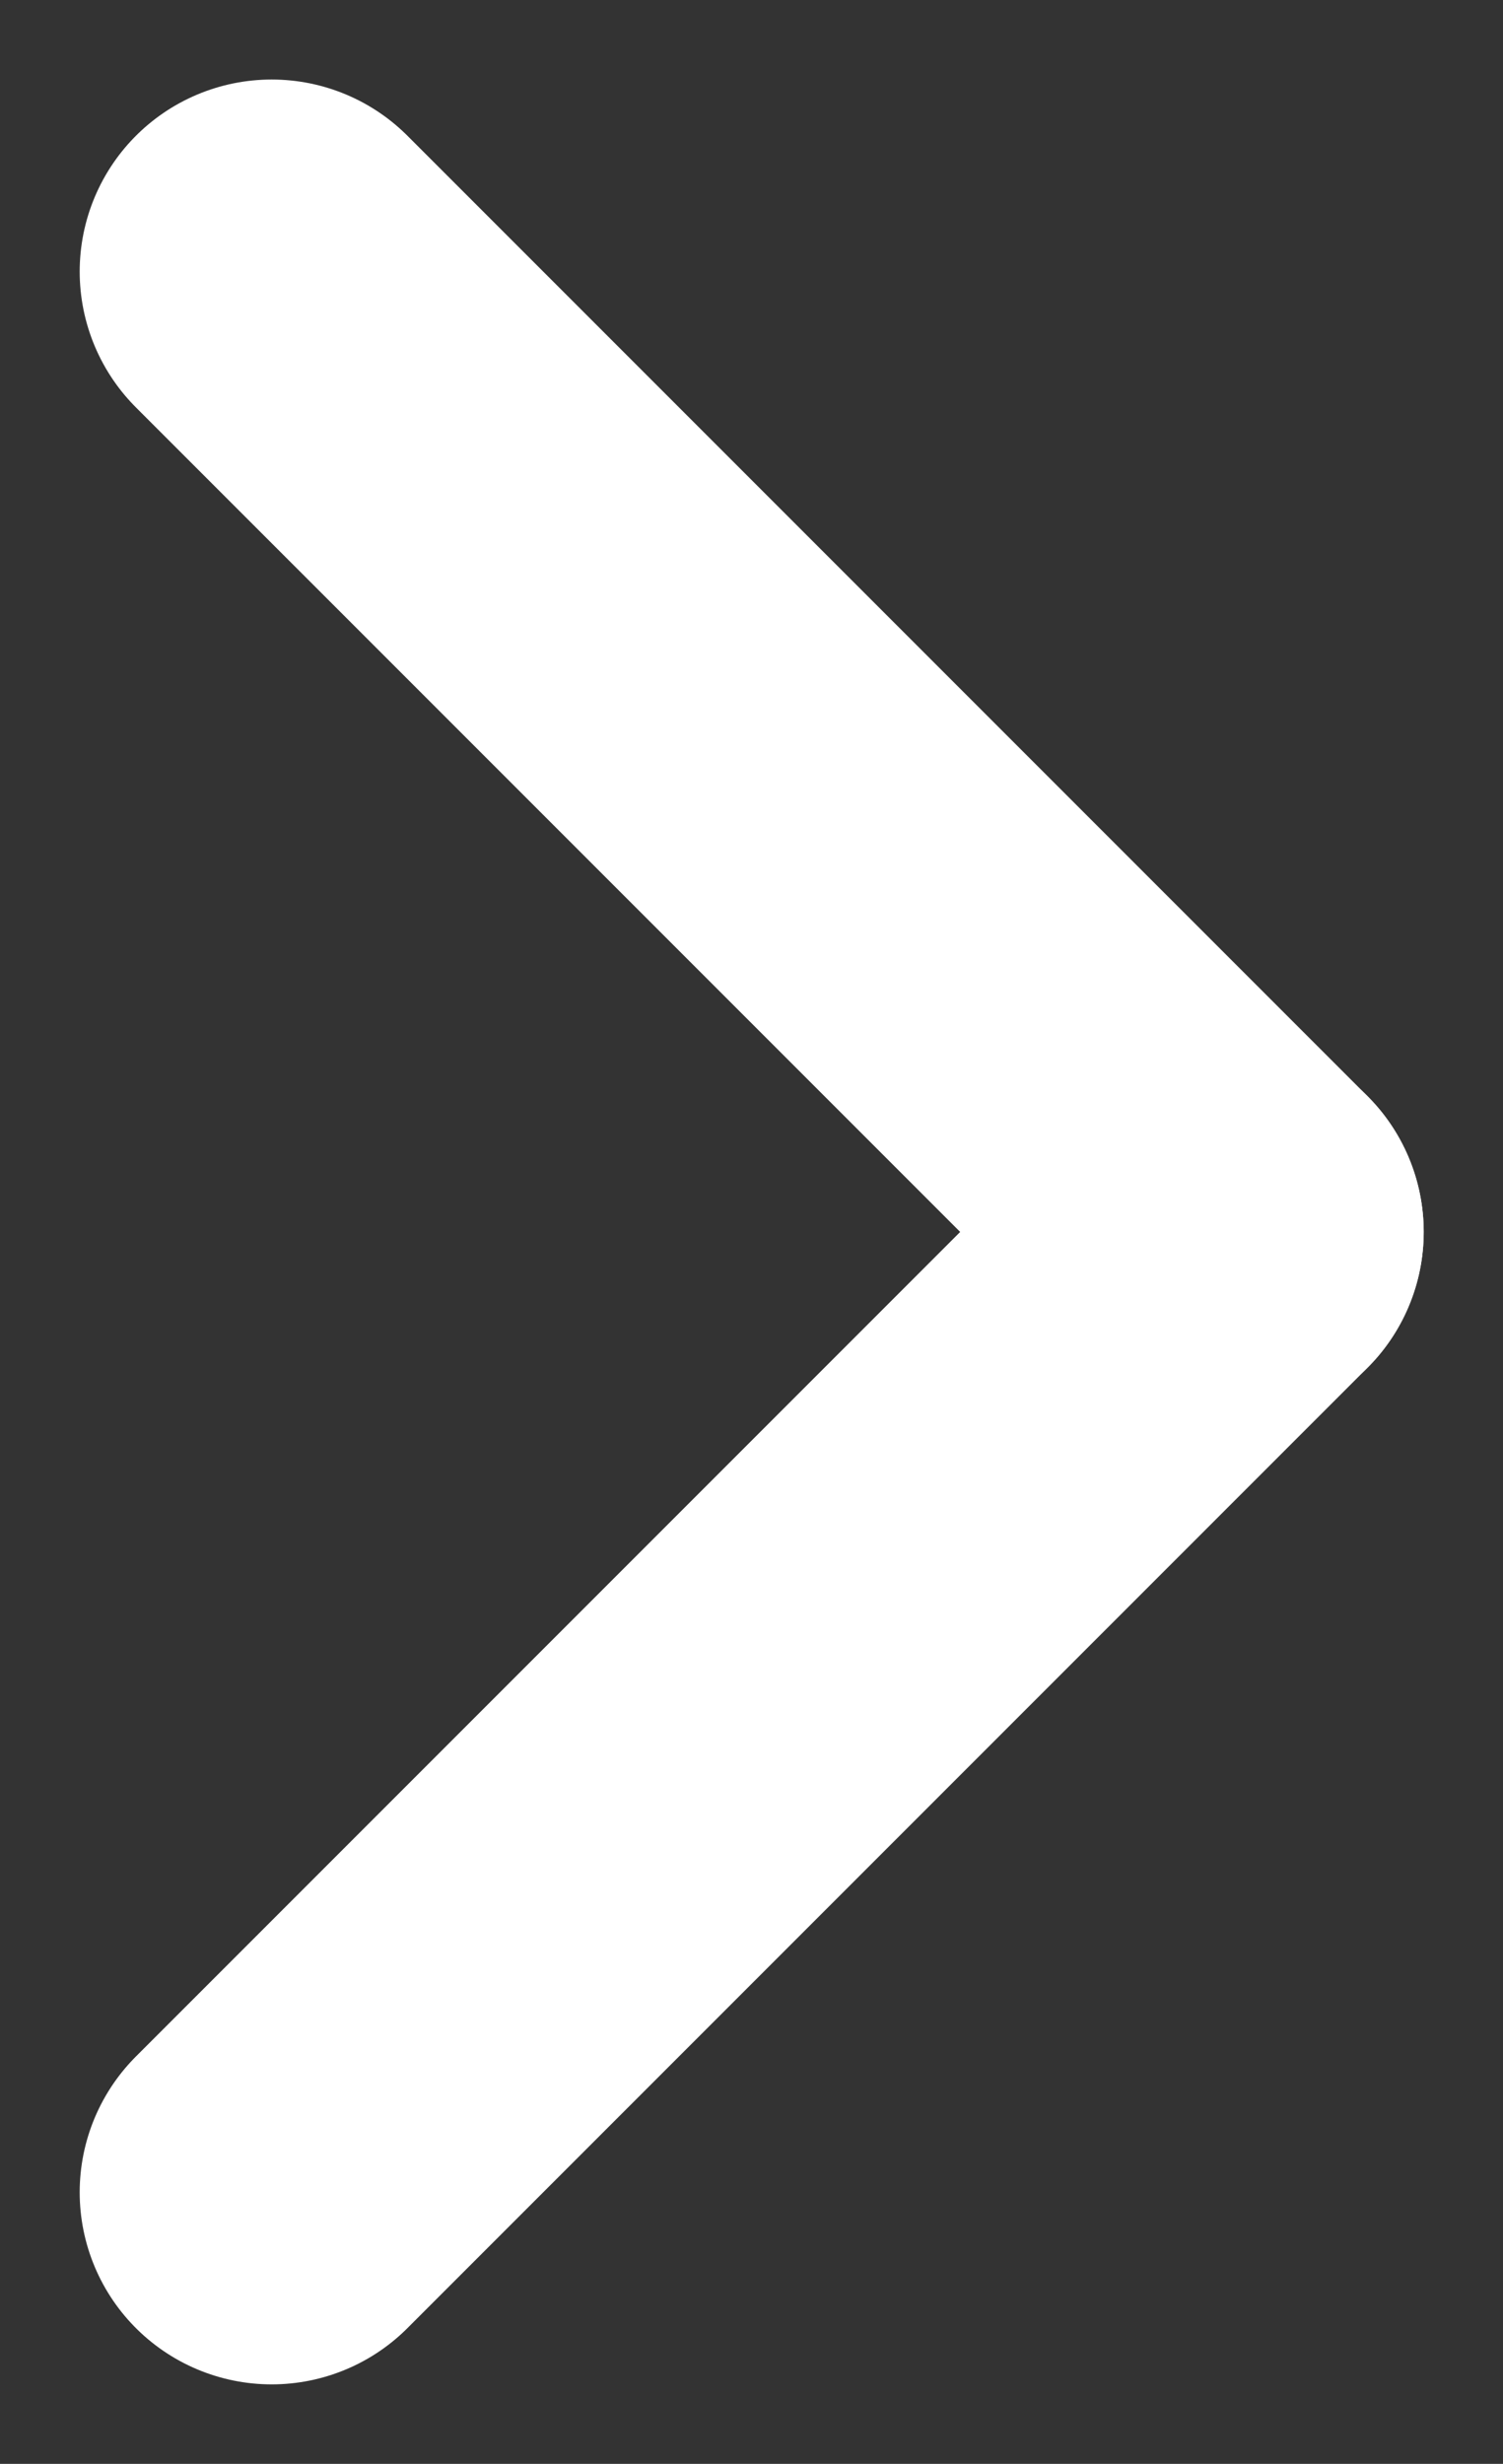 <svg xmlns="http://www.w3.org/2000/svg" width="7.828" height="12.828" viewBox="0 0 7.828 12.828">
  <rect x="0" y="0" width="7.828" height="12.828" fill="#333333" stroke="none"/>
  <g id="Group_1006" data-name="Group 1006" transform="translate(-344.018 -678.451)">
    <line id="Line_11" data-name="Line 11" y1="5" x2="5" transform="translate(345.433 684.865)" fill="none" stroke="#fff" stroke-linecap="round" stroke-width="2"/>
    <line id="Line_12" data-name="Line 12" x2="5" y2="5" transform="translate(345.433 679.865)" fill="none" stroke="#fff" stroke-linecap="round" stroke-width="2"/>
  </g>
</svg>
